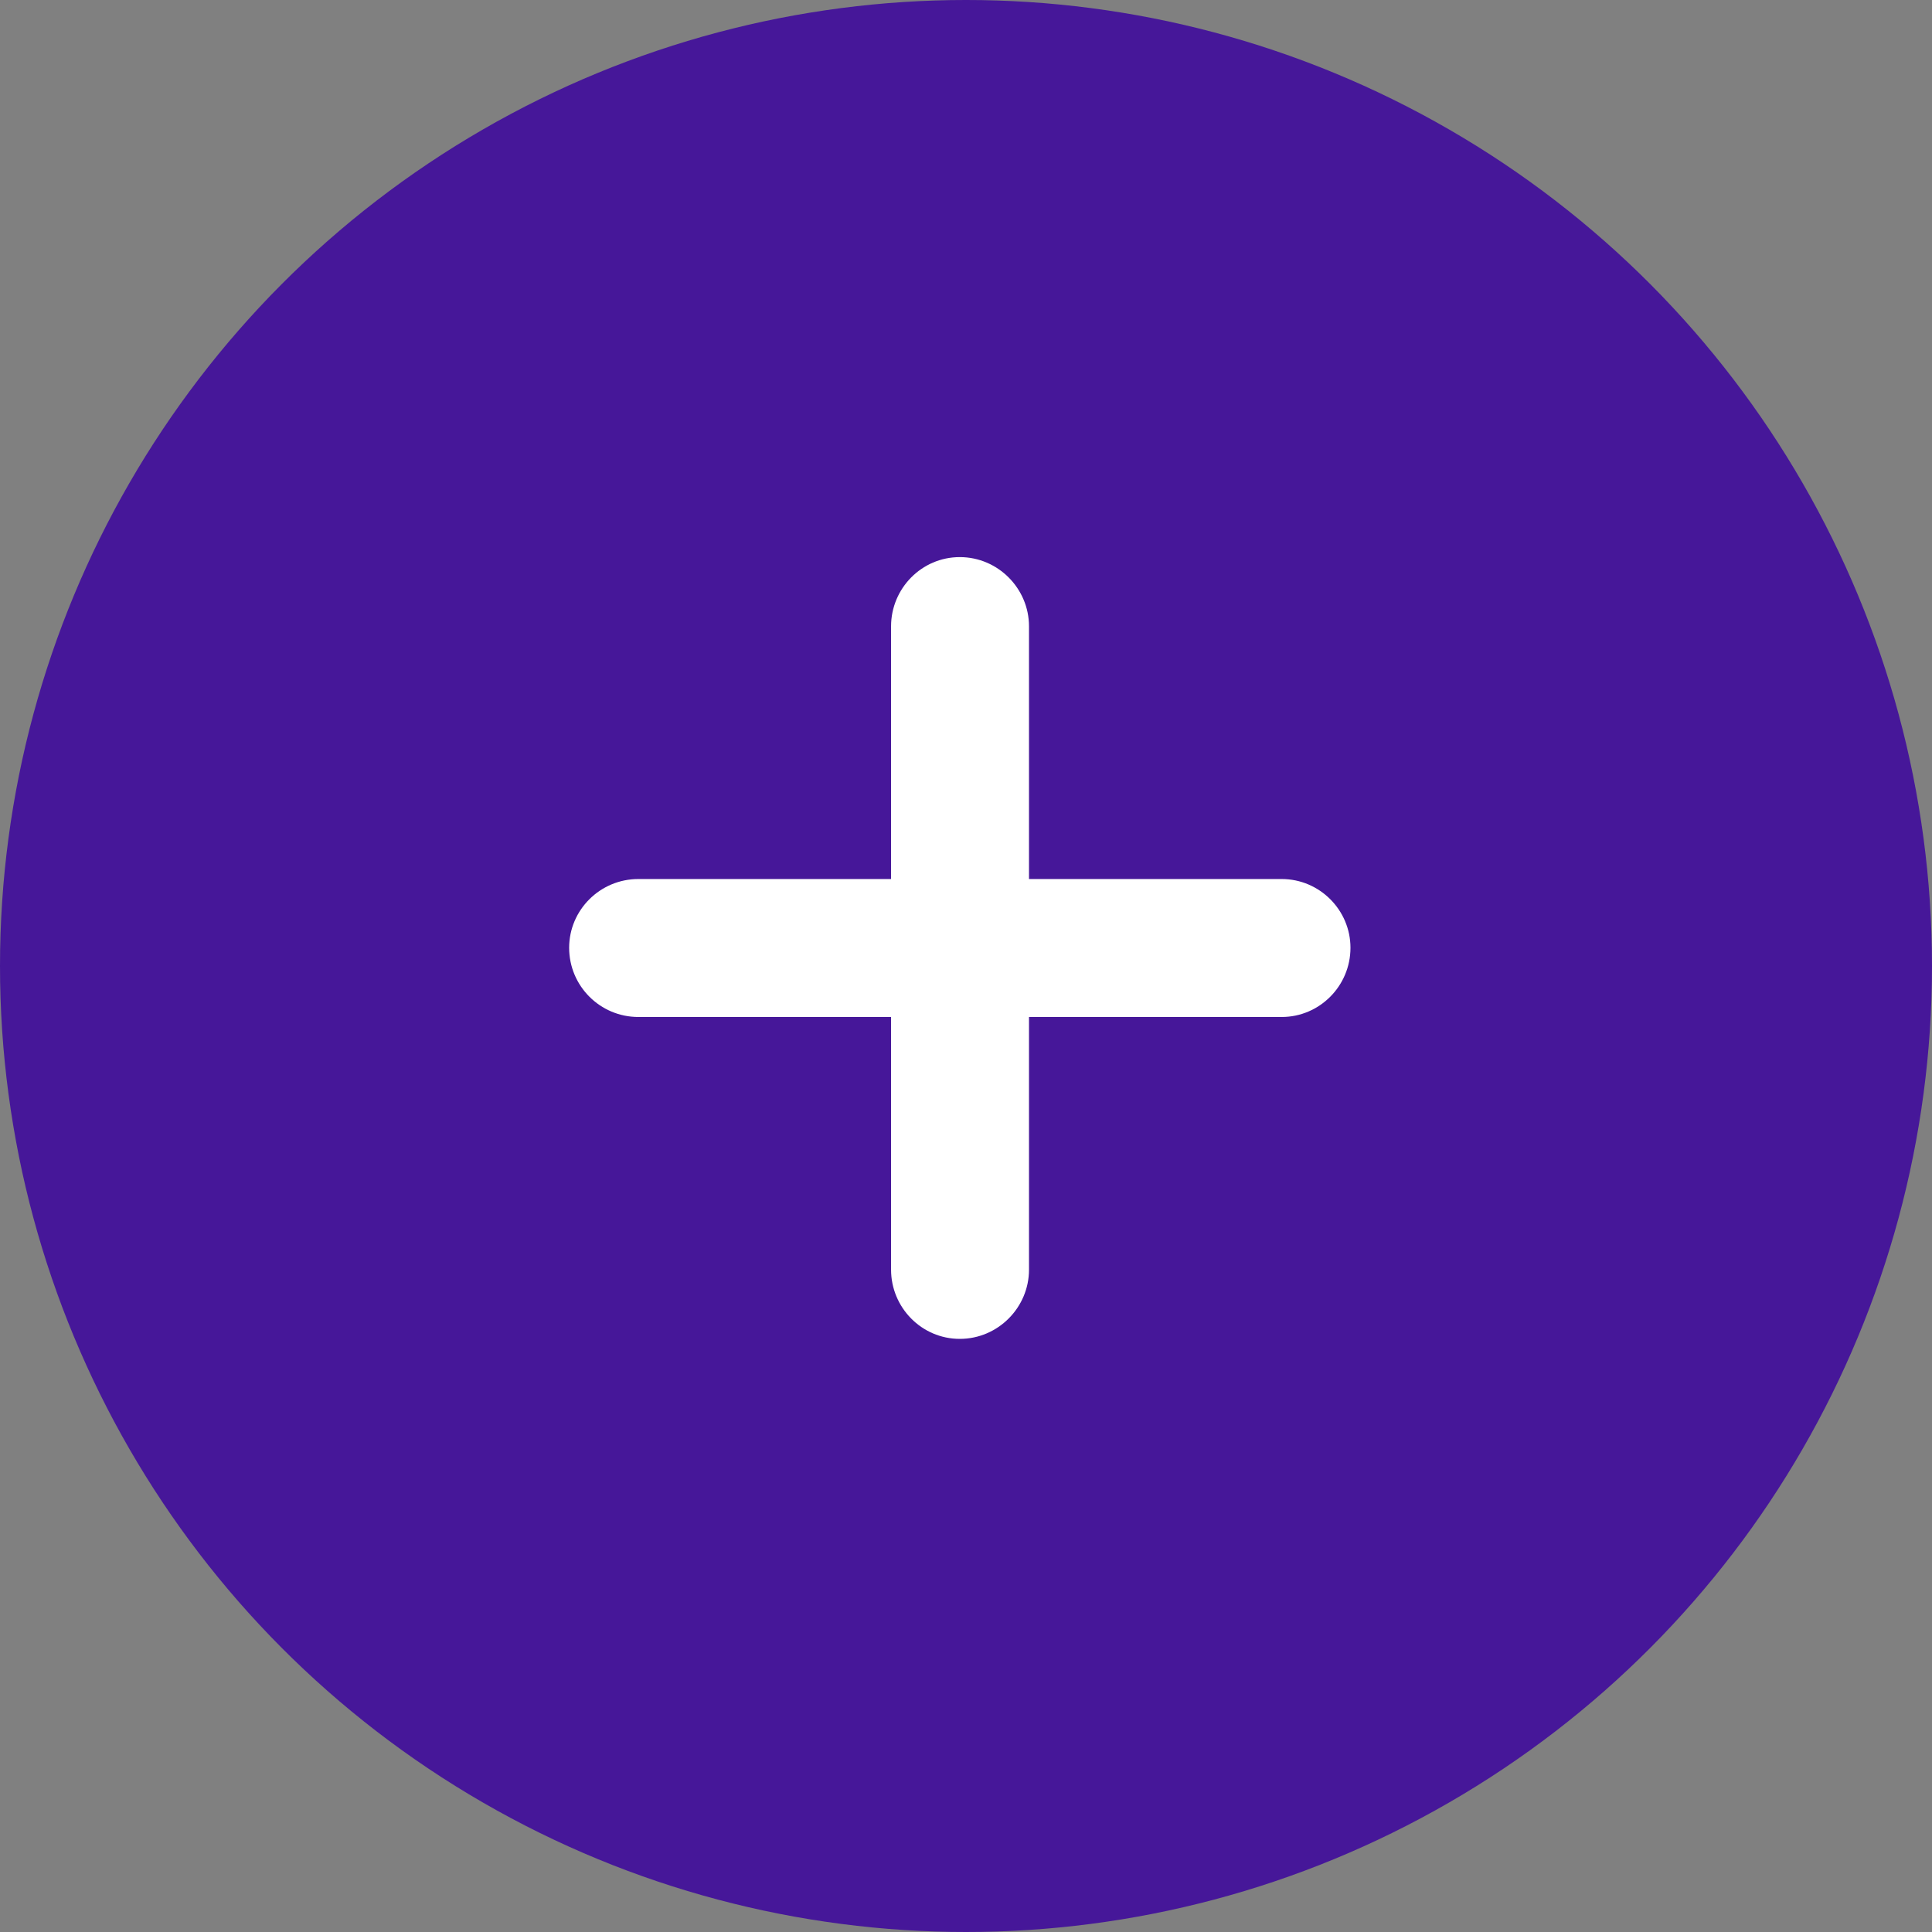 <svg width="56" height="56" viewBox="0 0 56 56" fill="none" xmlns="http://www.w3.org/2000/svg">
<rect x="0" y="0" width="56" height="56" fill="#808080" stroke="none"/>
<circle cx="28" cy="28" r="28" fill="#461799"/>
<path d="M16.497 27.472C16.497 28.58 17.395 29.478 18.503 29.478H25.828V36.802C25.828 37.897 26.712 38.808 27.82 38.808C28.929 38.808 29.826 37.897 29.826 36.802V29.478H37.151C38.246 29.478 39.144 28.58 39.144 27.472C39.144 26.376 38.246 25.479 37.151 25.479H29.826V18.154C29.826 17.059 28.929 16.148 27.82 16.148C26.712 16.148 25.828 17.059 25.828 18.154V25.479H18.503C17.395 25.479 16.497 26.376 16.497 27.472Z" fill="white"/>
</svg>
